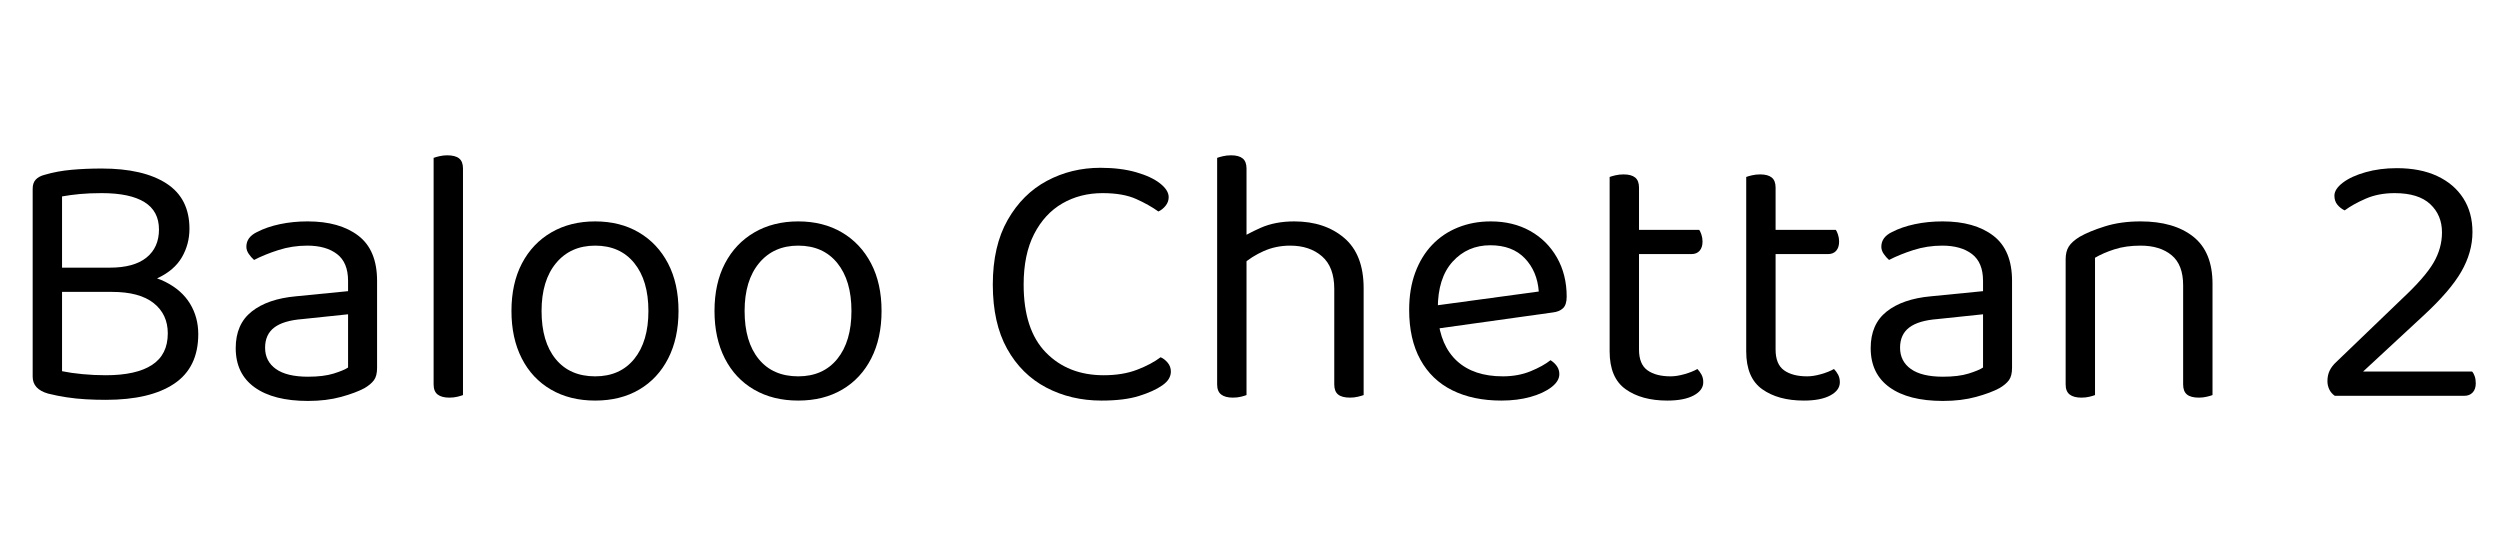 <svg width="95.326" height="20.58" viewBox="0 0 95.326 20.58" xmlns="http://www.w3.org/2000/svg"><path transform="translate(0 15.092) scale(.014 -.014)" d="m420 349v-66h-275v66zm-115-66 32 50q68 0 113-22.5t67.5-59.5 22.5-83q0-91-65.5-135t-186.5-44q-27 0-54 1.5t-53 5.5-50 10q-42 12-42 46v512q0 16 8.5 25t24.5 13q34 10 72.5 13.5t82.5 3.5q113 0 176-40.5t63-123.5q0-42-20.5-77.5t-66-57-121.5-21.5l-9 50q66 0 100 27.5t34 76.5q0 50-39.5 74.5t-116.5 24.5q-34 0-60-2.5t-48-6.5v-476q24-5 55.5-8t63.5-3q83 0 126 28t43 86q0 52-38.5 82.5t-113.5 30.5z"/><path transform="translate(8.386 15.092) scale(.014 -.014)" d="m240-14q-94 0-145.5 37t-51.5 107q0 65 43.5 99.5t120.5 41.5l142 14v28q0 50-30 73t-81 23q-41 0-78.5-12t-66.5-27q-8 7-14.5 16.5t-6.5 19.5q0 26 29 40 27 14 62.5 21.5t75.5 7.5q87 0 138-39t51-123v-237q0-22-8.5-33.5t-25.5-21.5q-24-13-64-24t-90-11zm0 66q42 0 69.5 8.5t39.5 16.5v145l-124-13q-52-4-77-23t-25-55q0-37 29.5-58t87.5-21z"/><path transform="translate(15.372 15.092) scale(.014 -.014)" d="m83 264 80-12v-250q-5-2-15-4.5t-22-2.5q-21 0-32 8.5t-11 27.5zm80-50-80 11v423q5 2 15.5 4.5t21.5 2.5q22 0 32.5-8.5t10.5-27.5z"/><path transform="translate(18.816 15.092) scale(.014 -.014)" d="m504 231q0-74-28-129t-79-85-120-30-120.5 30-79.5 85-28 129q0 75 28.5 129.5t80 84.5 119.5 30 119-30 79.5-84.5 28.5-129.5zm-227 178q-67 0-106.5-47.5t-39.5-130.5q0-84 38.5-131t107.5-47q68 0 106.5 47.5t38.5 130.5-38.5 130.5-106.5 47.5z"/><path transform="translate(26.558 15.092) scale(.014 -.014)" d="m504 231q0-74-28-129t-79-85-120-30-120.5 30-79.5 85-28 129q0 75 28.5 129.5t80 84.5 119.5 30 119-30 79.5-84.5 28.5-129.5zm-227 178q-67 0-106.5-47.5t-39.5-130.5q0-84 38.5-131t107.5-47q68 0 106.5 47.5t38.5 130.5-38.5 130.5-106.5 47.5z"/><path transform="translate(37.1 15.092) scale(.014 -.014)" d="m533 541q0-13-8.5-23.5t-19.5-15.5q-25 18-60.5 34t-91.5 16q-61 0-109.5-28t-77-83.5-28.5-137.5q0-123 60.5-185t157.5-62q52 0 91 15t64 34q10-4 19-14.5t9-24.5q0-10-5.5-19.5t-18.5-18.5q-23-16-63-28.5t-102-12.5q-83 0-150.5 35.5t-106.5 105.5-39 175 40.5 176 107 106.5 145.5 35.5q55 0 97-12t65.5-30.5 23.5-37.5z"/><path transform="translate(45.332 15.092) scale(.014 -.014)" d="m476 199h-80v92q0 60-33.5 89t-86.5 29q-39 0-72.5-15t-56.5-36l-15 65q24 17 63.5 34.5t91.5 17.5q83 0 136-45t53-137zm-399 65h80v-262q-5-2-15-4.5t-22-2.5q-21 0-32 8.5t-11 27.5zm319-1 80-1v-260q-5-2-15.5-4.5t-21.5-2.5q-22 0-32.5 8.5t-10.5 27.5zm-239-38h-80v423q5 2 15.5 4.5t22.5 2.5q21 0 31.5-8.5t10.5-27.5z"/><path transform="translate(53.046 15.092) scale(.014 -.014)" d="m104 180-4 63 302 41q-4 55-38 90.5t-94 35.5q-62 0-102.5-44.5t-40.5-127.5v-22q7-80 52.5-121.5t124.5-41.5q42 0 76 14t54 30q11-7 17.5-16.5t6.5-21.5q0-19-21.5-35.5t-57-26.5-79.5-10q-77 0-133.5 28t-87 83.5-30.5 135.5q0 57 16.5 101.5t46 75.5 70.5 47.5 89 16.5q61 0 107.5-26t73-72.5 26.5-106.5q0-22-10-31.5t-28-11.5z"/><path transform="translate(60.312 15.092) scale(.014 -.014)" d="m76 264h80v-138q0-40 23-56.5t63-16.5q17 0 38 6t35 14q6-6 11-15t5-21q0-22-26-36t-72-14q-70 0-113.5 31t-43.5 103zm41 122v66h203q3-4 6-13t3-19q0-16-8-25t-22-9zm39-152h-80v362q5 2 15.5 4.5t22.5 2.5q21 0 31.5-8.5t10.5-27.5z"/><path transform="translate(65.52 15.092) scale(.014 -.014)" d="m76 264h80v-138q0-40 23-56.5t63-16.5q17 0 38 6t35 14q6-6 11-15t5-21q0-22-26-36t-72-14q-70 0-113.5 31t-43.5 103zm41 122v66h203q3-4 6-13t3-19q0-16-8-25t-22-9zm39-152h-80v362q5 2 15.5 4.5t22.5 2.5q21 0 31.5-8.5t10.5-27.5z"/><path transform="translate(70.728 15.092) scale(.014 -.014)" d="m240-14q-94 0-145.5 37t-51.5 107q0 65 43.5 99.5t120.5 41.5l142 14v28q0 50-30 73t-81 23q-41 0-78.5-12t-66.5-27q-8 7-14.5 16.5t-6.5 19.5q0 26 29 40 27 14 62.5 21.5t75.5 7.5q87 0 138-39t51-123v-237q0-22-8.5-33.5t-25.5-21.5q-24-13-64-24t-90-11zm0 66q42 0 69.5 8.5t39.5 16.5v145l-124-13q-52-4-77-23t-25-55q0-37 29.5-58t87.5-21z"/><path transform="translate(77.714 15.092) scale(.014 -.014)" d="m475 305v-102h-80v98q0 56-31.5 82t-84.5 26q-40 0-71-10t-53-23v-173h-80v169q0 21 8.5 34.5t29.5 26.5q26 15 69 28.5t97 13.5q91 0 143.5-41.5t52.5-128.5zm-400-47h80v-256q-5-2-15-4.5t-22-2.5q-21 0-32 8.5t-11 27.5zm320 0h80v-256q-5-2-15.5-4.5t-21.5-2.5q-22 0-32.5 8.5t-10.5 27.5z"/><path transform="translate(88.214 15.092) scale(.014 -.014)" d="m57 545q0 18 23 35.5t62 28.5 85 11q64 0 110-21.5t71-60.5 25-92q0-55-30.5-108t-104.5-121l-163-151h297q4-4 7-12.5t3-19.5q0-16-8.5-25t-22.5-9h-353q-10 7-15 17.5t-5 22.5q0 16 6 28.5t18 23.5l180 173q62 58 85 97.5t23 82.5q0 47-32 77t-97 30q-44 0-78.5-15t-57.5-32q-11 5-19.5 15t-8.5 25z"/></svg>